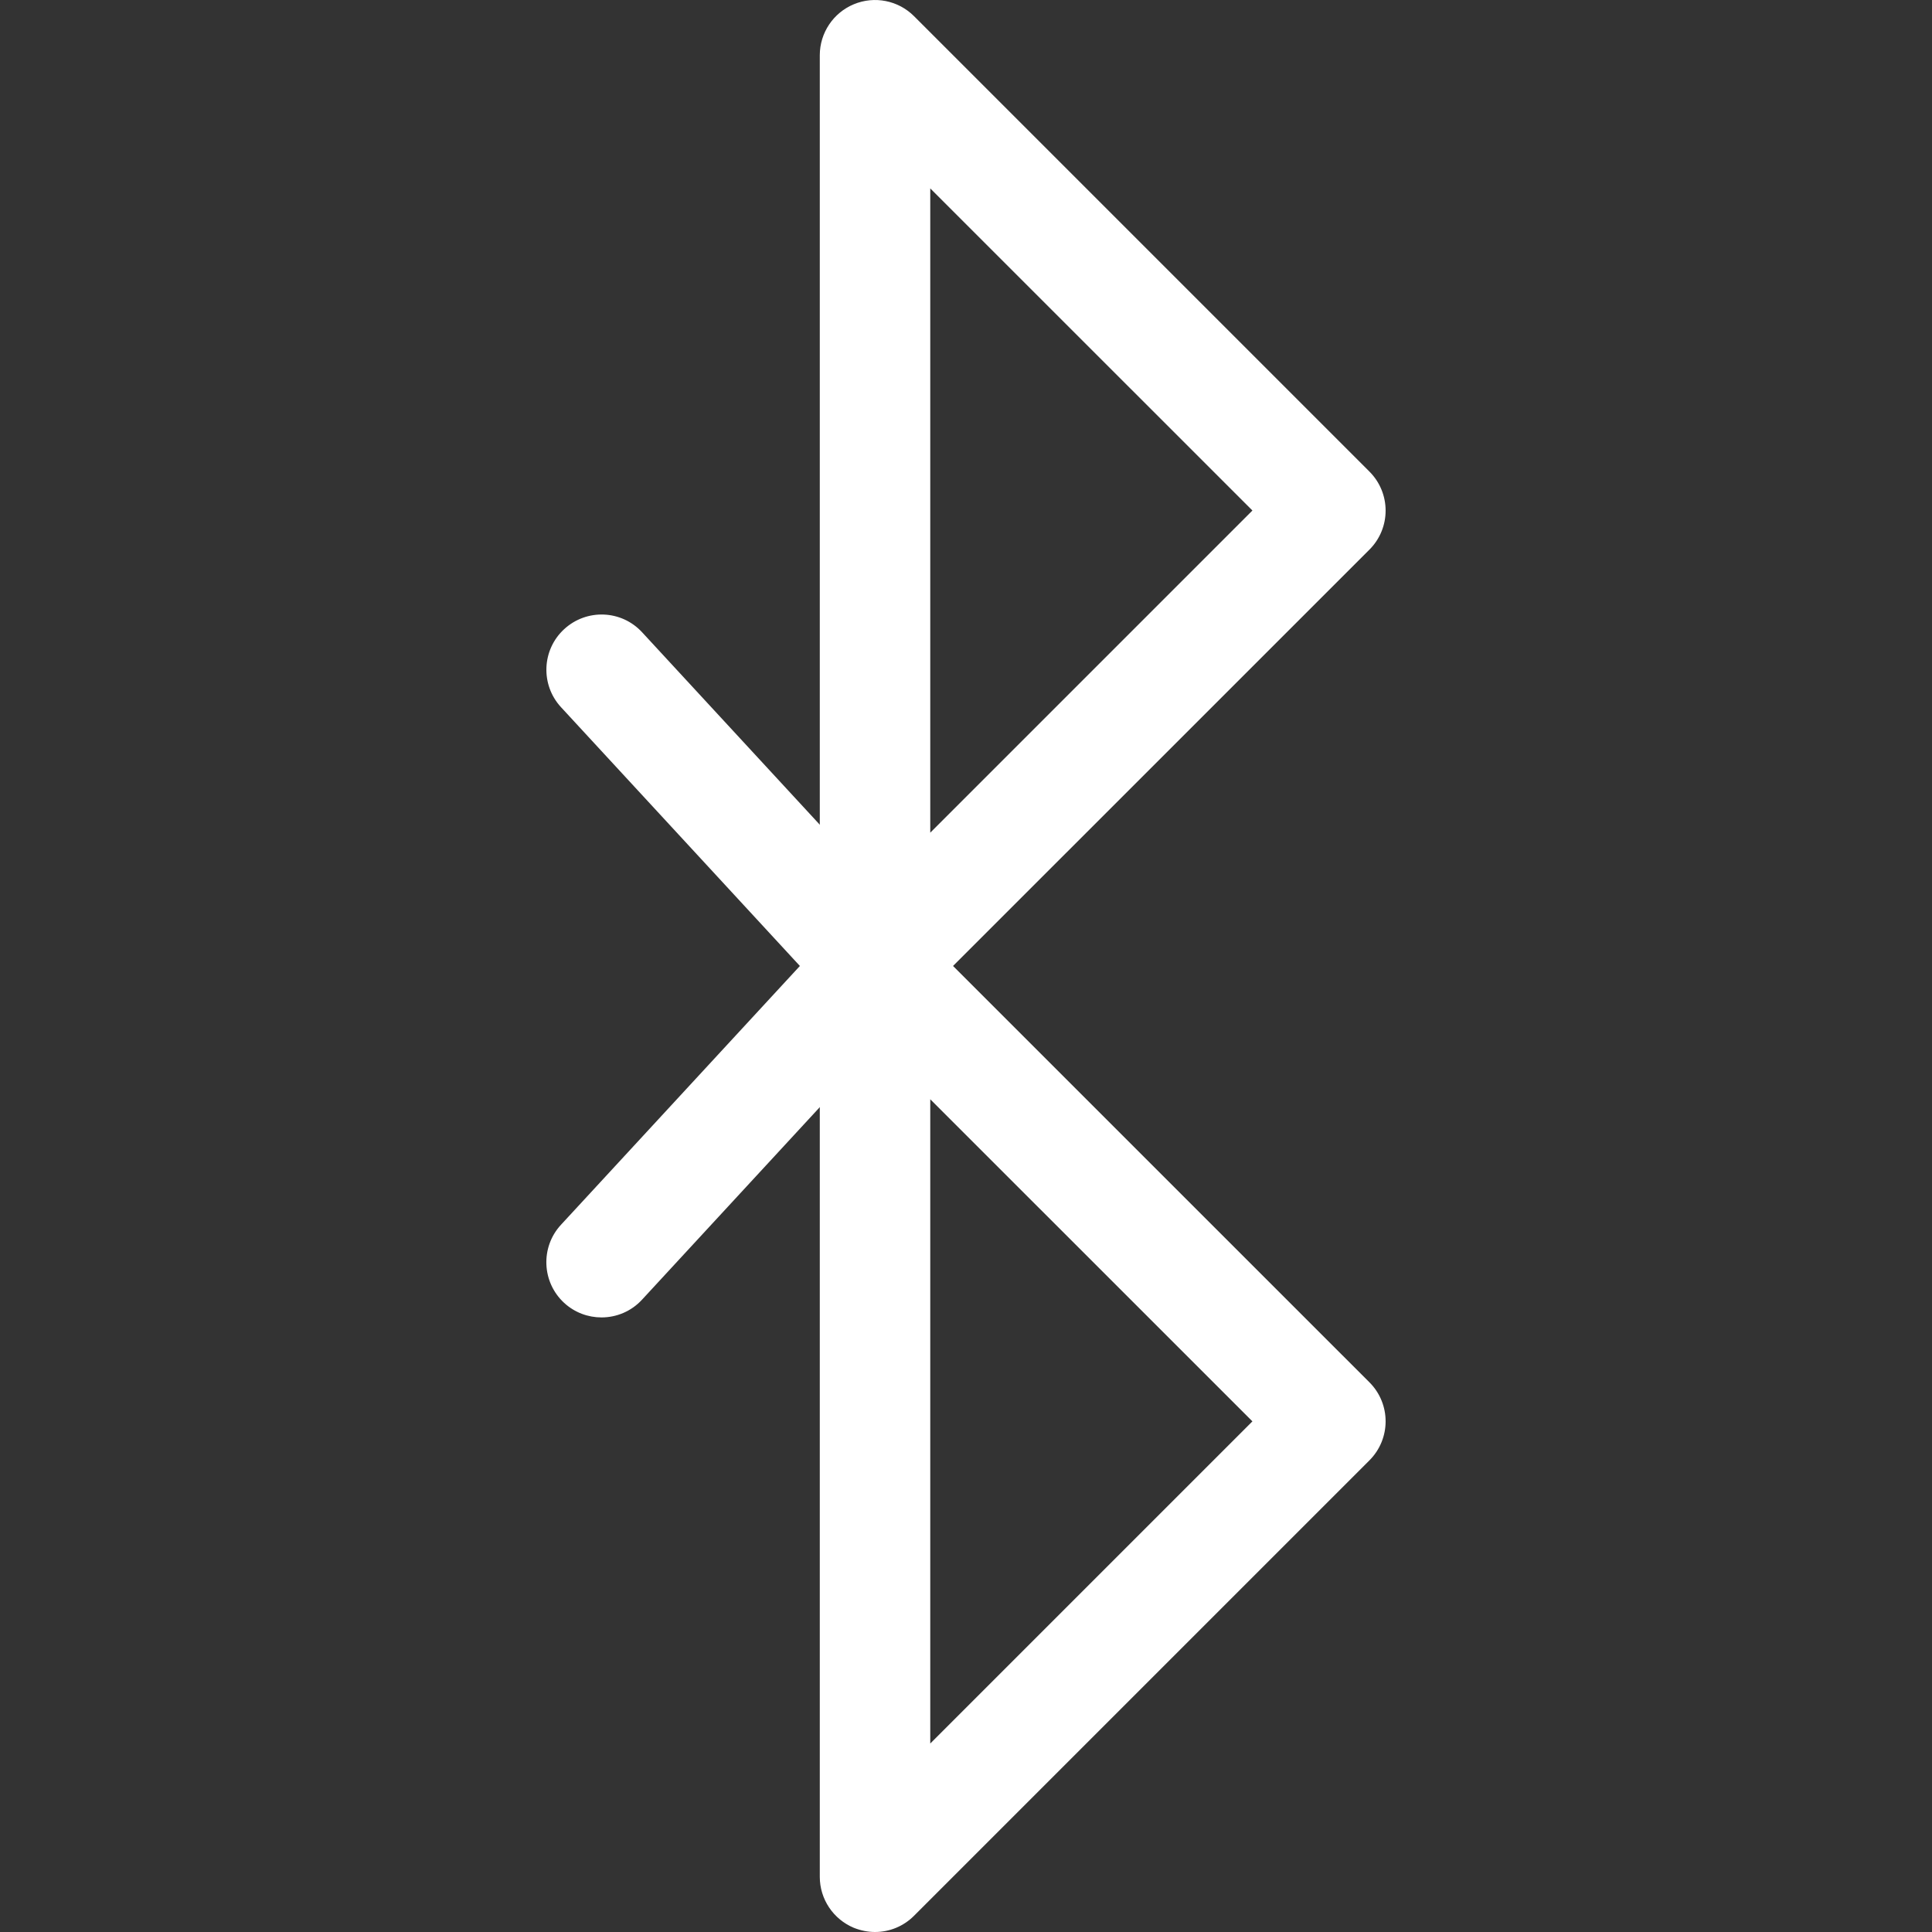<?xml version="1.0" encoding="iso-8859-1"?>
<!-- Generator: Adobe Illustrator 19.1.0, SVG Export Plug-In . SVG Version: 6.00 Build 0)  -->
<svg xmlns="http://www.w3.org/2000/svg" xmlns:xlink="http://www.w3.org/1999/xlink" version="1.1" id="Capa_1" x="0px" y="0px" viewBox="0 0 31.059 31.059" style="enable-background:new 0 0 31.059 31.059;" xml:space="preserve" width="512px" height="512px">
<rect x="0" y="0" width="31.059" height="31.059" fill="#333333" stroke="none"/>
<g>
	<g>
		<g>
			<path d="M14.067,16.417c-0.114,0-0.229-0.023-0.34-0.068c-0.331-0.137-0.548-0.46-0.548-0.819V0.888     c0-0.359,0.217-0.683,0.548-0.82c0.333-0.138,0.714-0.061,0.967,0.192l7.321,7.321c0.347,0.347,0.347,0.908,0,1.255l-7.321,7.32     C14.524,16.326,14.298,16.417,14.067,16.417z M14.955,3.029v10.357l5.179-5.179L14.955,3.029z" fill="#FFFFFF"/>
		</g>
		<g>
			<path d="M9.67,21.179c-0.215,0-0.431-0.077-0.602-0.235c-0.359-0.332-0.382-0.895-0.05-1.254l4.396-4.762     c0.333-0.36,0.894-0.383,1.254-0.051c0.36,0.333,0.383,0.894,0.051,1.254l-4.398,4.763C10.147,21.083,9.909,21.179,9.67,21.179z" fill="#FFFFFF"/>
		</g>
	</g>
	<g>
		<g>
			<path d="M14.067,31.059c-0.114,0-0.229-0.023-0.34-0.067c-0.331-0.138-0.548-0.461-0.548-0.82V15.529     c0-0.359,0.217-0.683,0.548-0.82c0.333-0.137,0.714-0.061,0.967,0.193l7.321,7.32c0.347,0.347,0.347,0.908,0,1.255l-7.321,7.321     C14.524,30.969,14.298,31.059,14.067,31.059z M14.955,17.672v10.357l5.179-5.179L14.955,17.672z" fill="#FFFFFF"/>
		</g>
		<g>
			<path d="M14.067,16.417c-0.239,0-0.477-0.097-0.652-0.286l-4.396-4.762c-0.332-0.36-0.31-0.922,0.05-1.254     c0.361-0.333,0.922-0.311,1.254,0.05l4.398,4.763c0.332,0.359,0.31,0.921-0.051,1.254C14.498,16.339,14.283,16.417,14.067,16.417     z" fill="#FFFFFF"/>
		</g>
	</g>
</g>
<g>
</g>
<g>
</g>
<g>
</g>
<g>
</g>
<g>
</g>
<g>
</g>
<g>
</g>
<g>
</g>
<g>
</g>
<g>
</g>
<g>
</g>
<g>
</g>
<g>
</g>
<g>
</g>
<g>
</g>
</svg>
